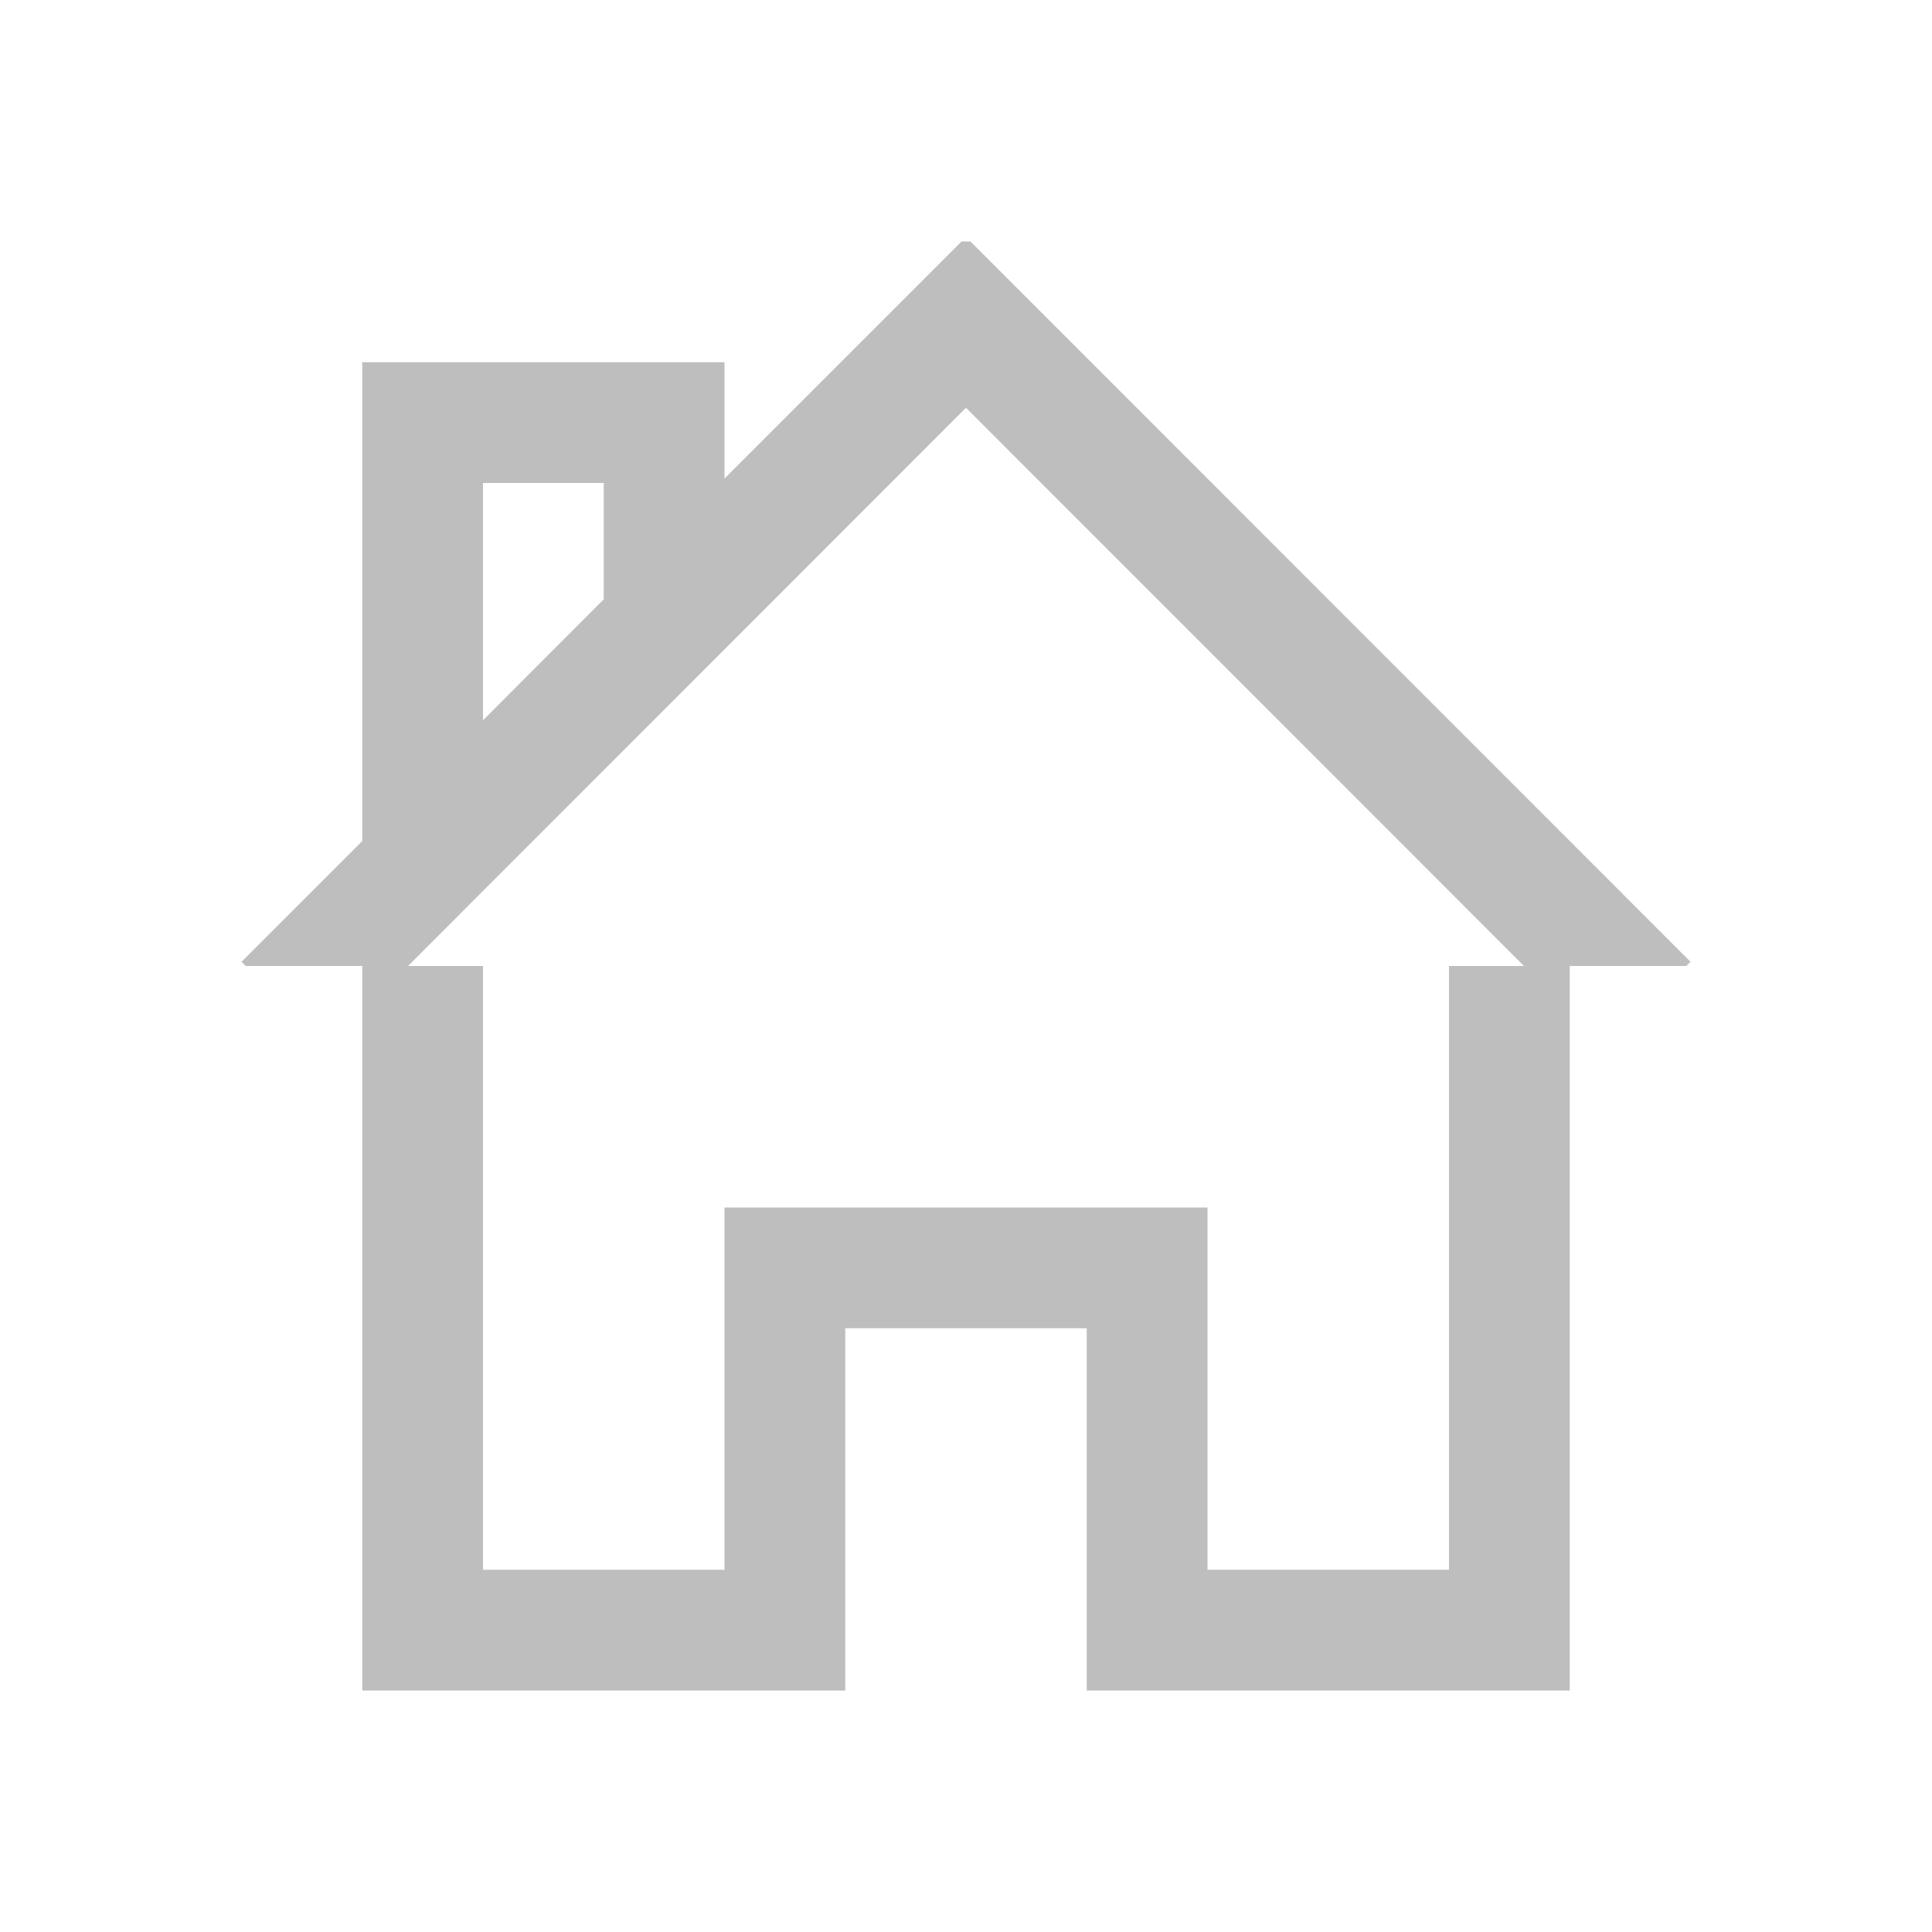 <svg xmlns="http://www.w3.org/2000/svg" xmlns:svg="http://www.w3.org/2000/svg" id="svg2" version="1.1" viewBox="0 0 16 16"><path color="#000" style="text-decoration-line:none;text-decoration-style:solid;text-decoration-color:#000;isolation:auto;mix-blend-mode:normal;solid-color:#000;solid-opacity:1" id="rect4192" fill="#bebebe" fill-opacity="1" fill-rule="nonzero" stroke="none" stroke-dasharray="none" stroke-dashoffset="0" stroke-linecap="butt" stroke-linejoin="miter" stroke-miterlimit="4" stroke-opacity="1" stroke-width="1" d="M 7.963 2 L 6 3.963 L 6 3 L 3 3 L 3 4 L 3 6.965 L 2 7.965 L 2.035 8 L 3 8 L 3 13 L 3 14 L 7 14 L 7 13 L 7 11 L 9 11 L 9 14 L 13 14 L 13 13 L 13 8 L 13.965 8 L 14 7.965 L 8.037 2 L 8 2 L 7.963 2 z M 8 3.377 L 12.621 8 L 12 8 L 12 13 L 10 13 L 10 10 L 7 10 L 6 10 L 6 11 L 6 13 L 4 13 L 4 8 L 3.379 8 L 8 3.377 z M 4 4 L 5 4 L 5 4.963 L 4 5.965 L 4 4 z" clip-rule="nonzero" color-interpolation="sRGB" color-interpolation-filters="linearRGB" color-rendering="auto" display="inline" enable-background="accumulate" image-rendering="auto" opacity="1" overflow="visible" shape-rendering="auto" text-decoration="none" text-rendering="auto" visibility="visible"/></svg>